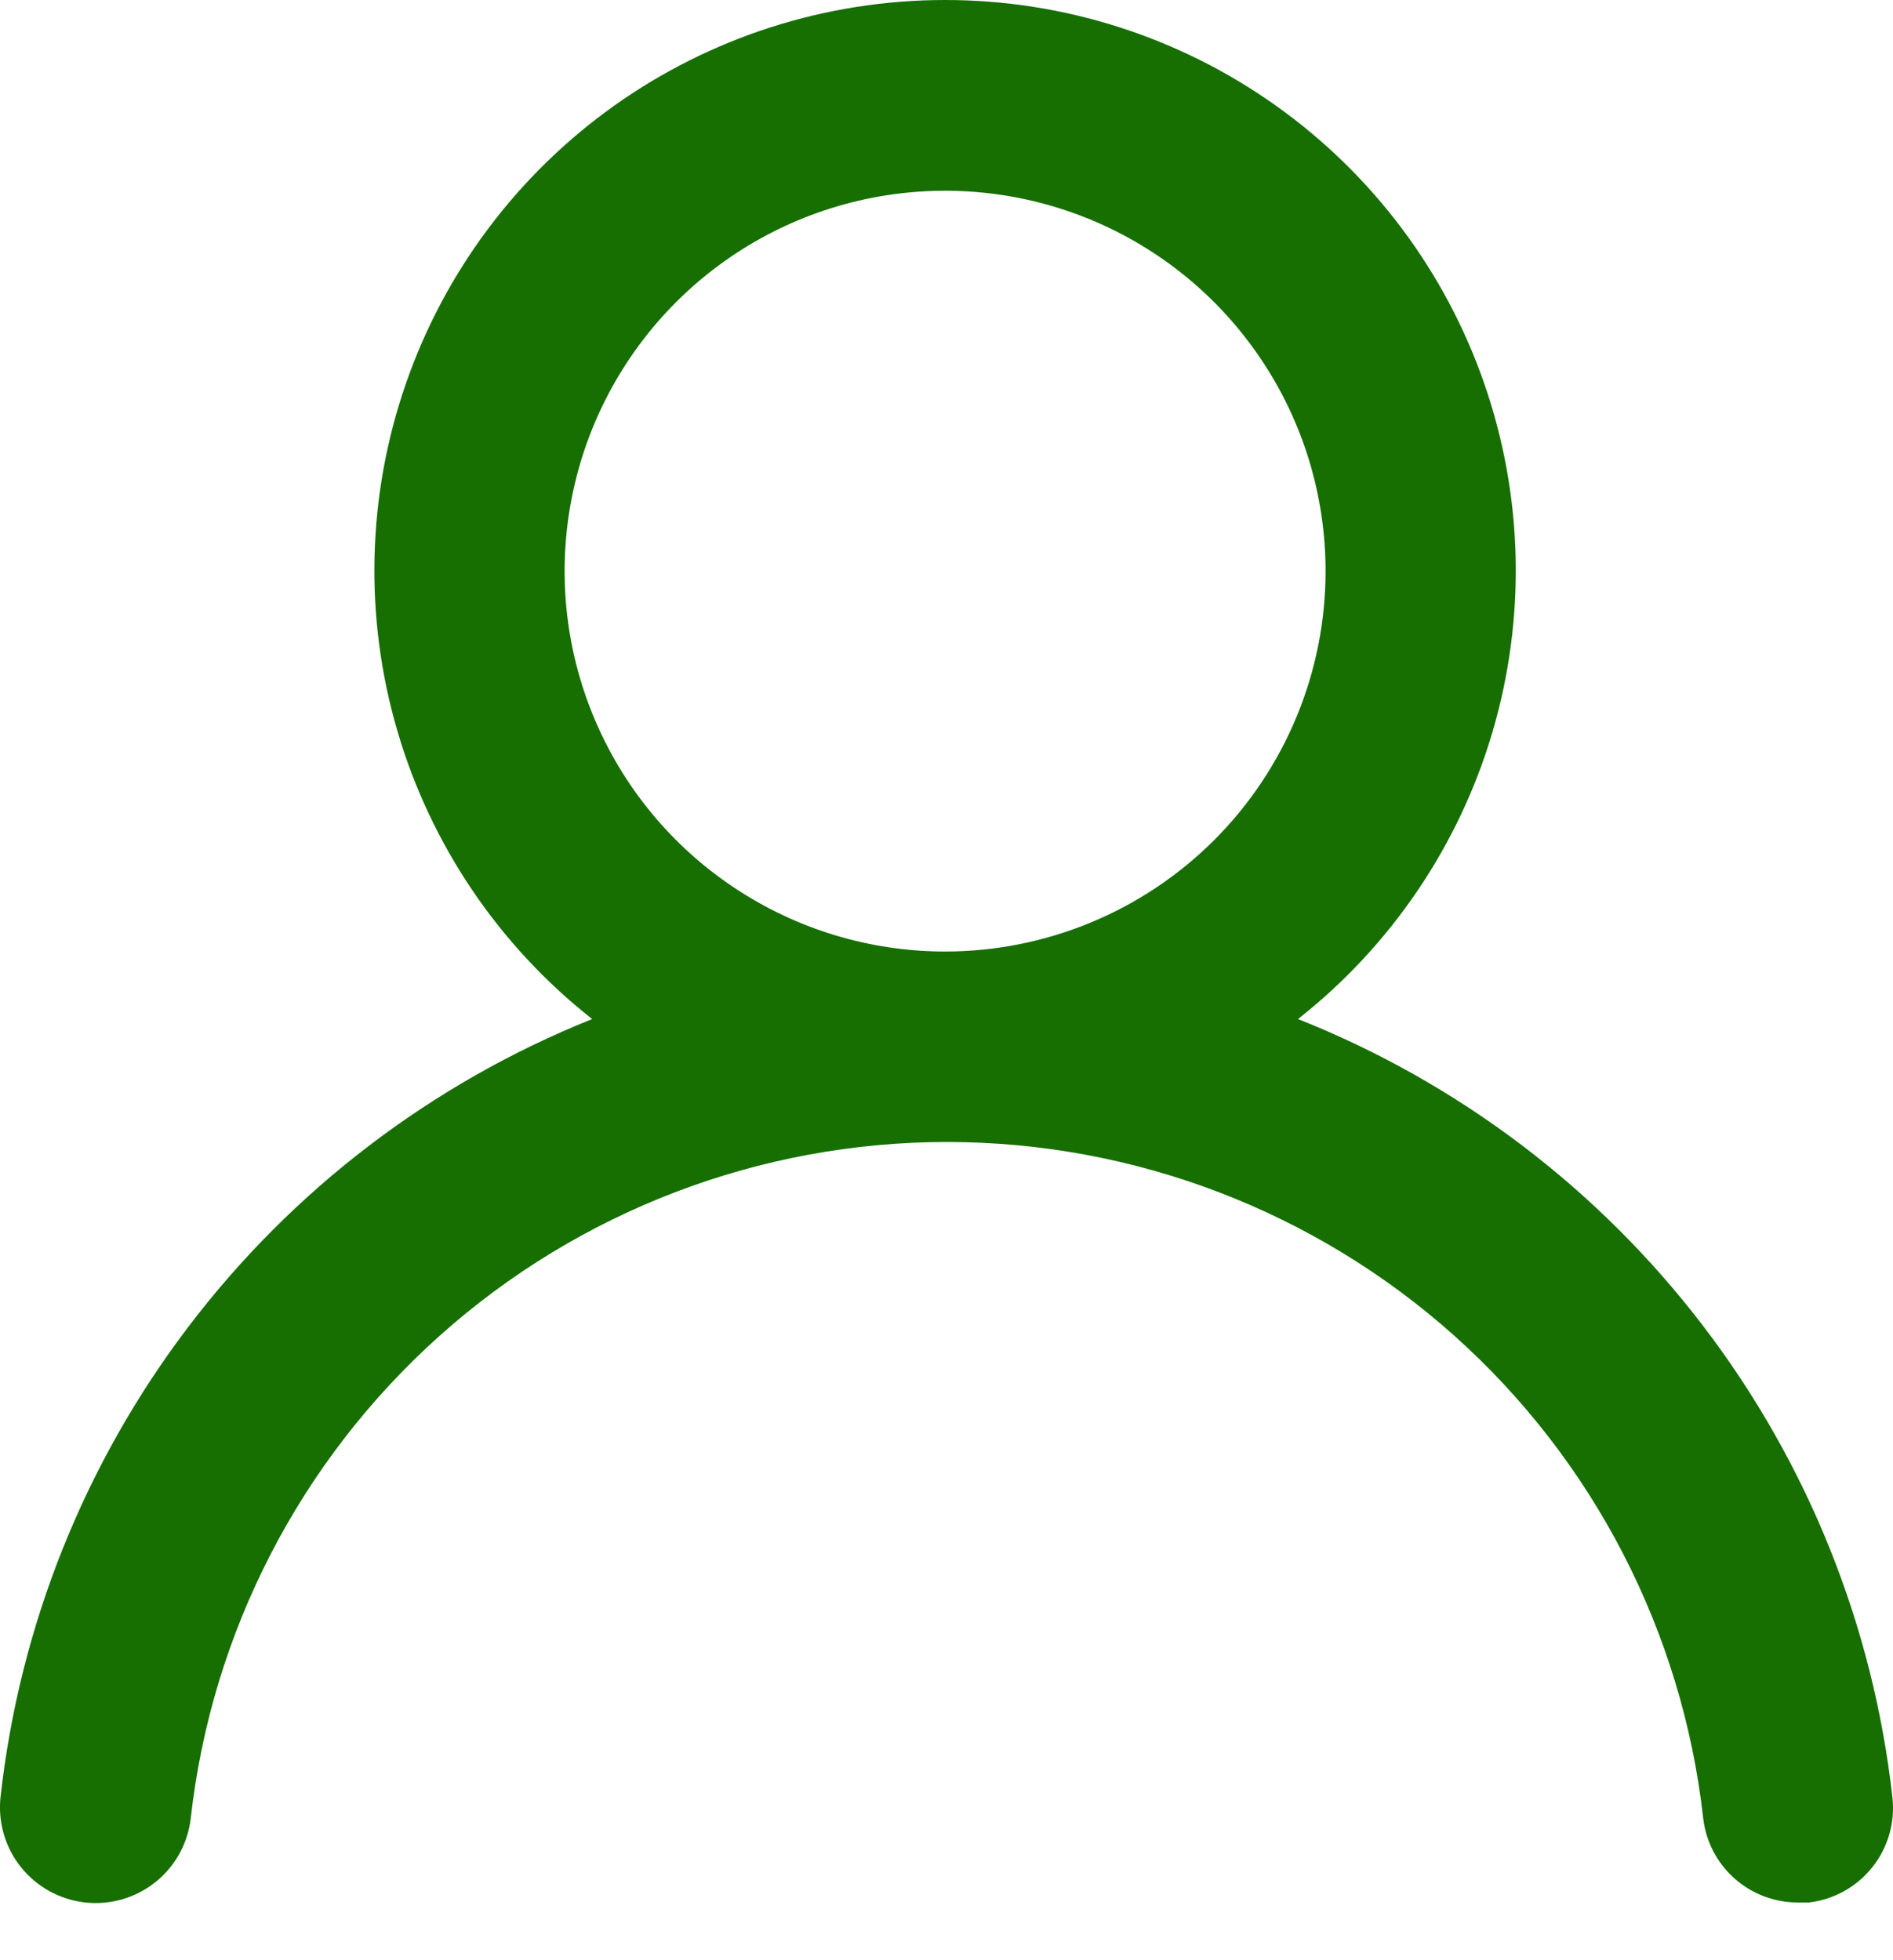 <svg width="28" height="29" viewBox="0 0 28 29" fill="none" xmlns="http://www.w3.org/2000/svg">
<path d="M19.199 15.076C20.578 13.991 21.585 12.502 22.079 10.818C22.573 9.134 22.53 7.338 21.956 5.68C21.382 4.021 20.305 2.583 18.875 1.565C17.446 0.547 15.734 0 13.979 0C12.224 0 10.513 0.547 9.083 1.565C7.653 2.583 6.576 4.021 6.002 5.68C5.428 7.338 5.385 9.134 5.879 10.818C6.373 12.502 7.38 13.991 8.759 15.076C6.396 16.023 4.334 17.593 2.793 19.62C1.251 21.647 0.289 24.054 0.008 26.584C-0.012 26.769 0.004 26.956 0.056 27.134C0.108 27.313 0.195 27.48 0.311 27.625C0.546 27.917 0.888 28.105 1.261 28.146C1.634 28.187 2.008 28.078 2.301 27.843C2.594 27.608 2.781 27.267 2.822 26.894C3.131 24.144 4.443 21.604 6.506 19.759C8.569 17.915 11.24 16.895 14.007 16.895C16.775 16.895 19.445 17.915 21.509 19.759C23.572 21.604 24.883 24.144 25.192 26.894C25.23 27.239 25.395 27.559 25.655 27.79C25.915 28.021 26.251 28.148 26.599 28.146H26.754C27.123 28.104 27.46 27.917 27.692 27.627C27.924 27.337 28.032 26.968 27.992 26.598C27.71 24.061 26.742 21.647 25.193 19.618C23.644 17.588 21.572 16.018 19.199 15.076ZM13.979 14.077C12.866 14.077 11.778 13.747 10.853 13.128C9.927 12.51 9.206 11.631 8.78 10.603C8.354 9.575 8.242 8.443 8.46 7.351C8.677 6.26 9.213 5.257 10 4.47C10.787 3.683 11.79 3.147 12.881 2.93C13.973 2.713 15.104 2.824 16.133 3.25C17.161 3.676 18.04 4.397 18.658 5.323C19.277 6.248 19.607 7.336 19.607 8.449C19.607 9.942 19.014 11.373 17.959 12.429C16.903 13.484 15.472 14.077 13.979 14.077Z" fill="#166F00"/>
</svg>
